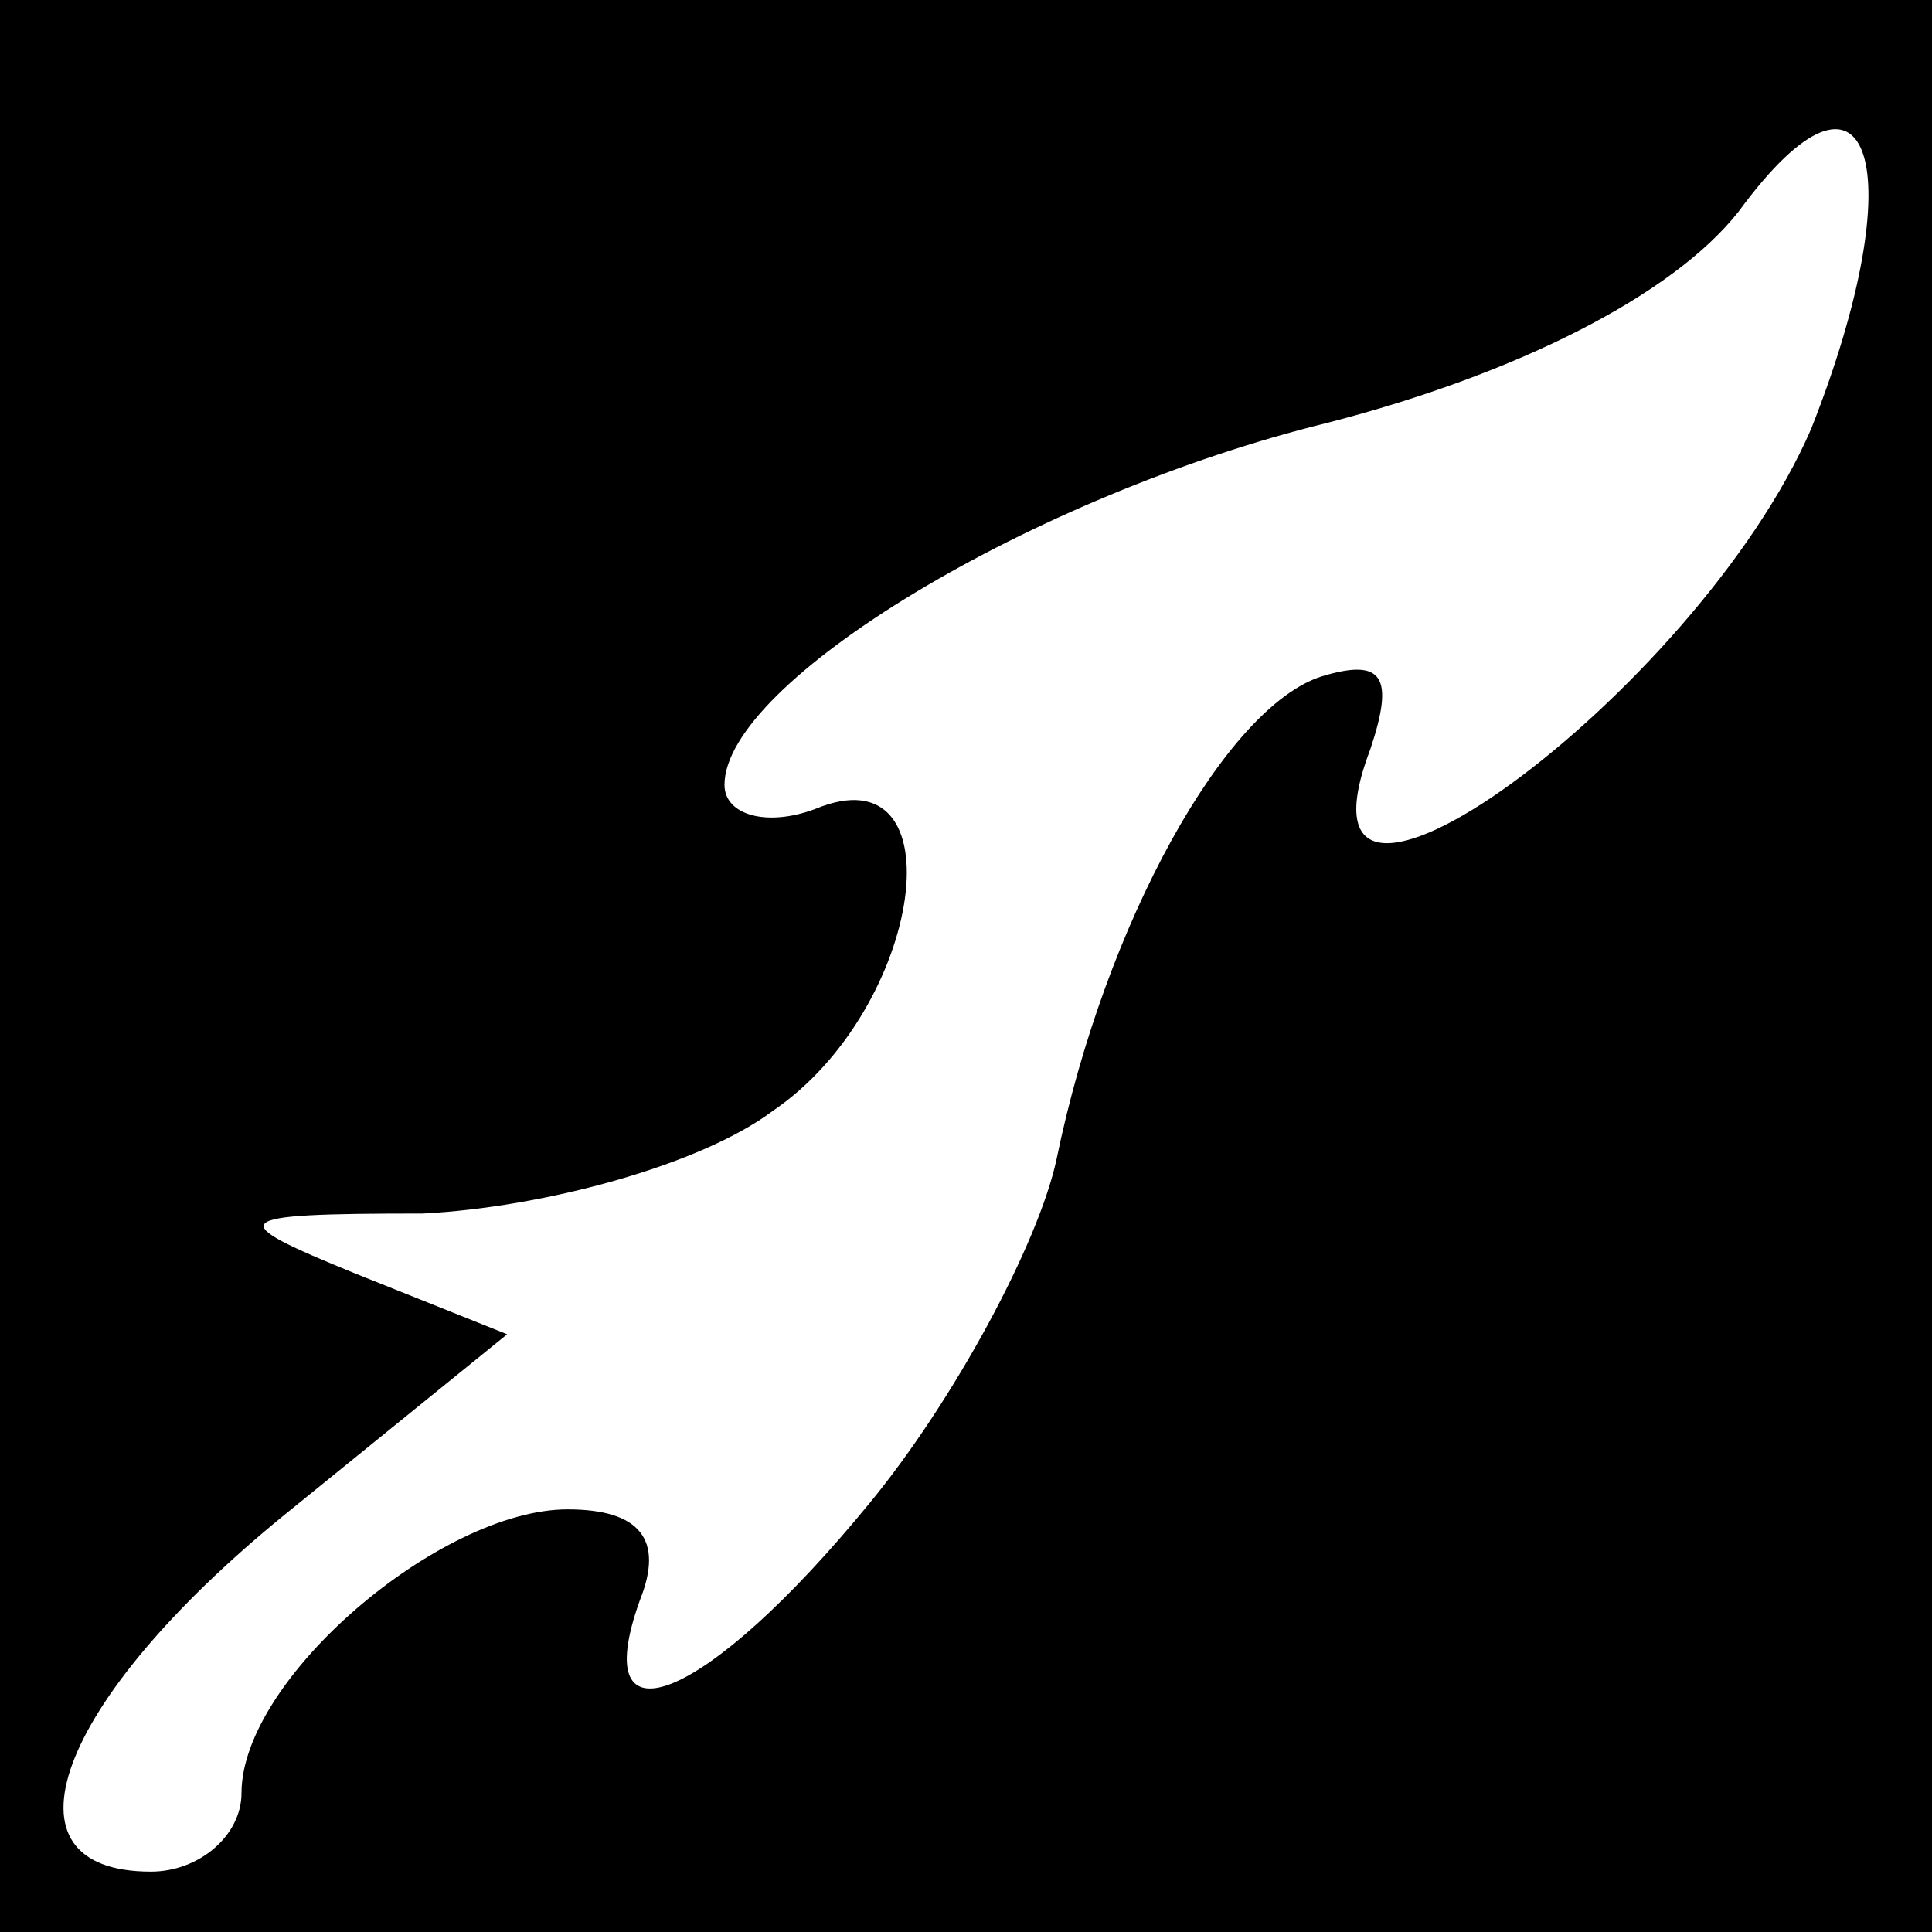 <?xml version="1.0" standalone="no"?>
<!DOCTYPE svg PUBLIC "-//W3C//DTD SVG 20010904//EN"
 "http://www.w3.org/TR/2001/REC-SVG-20010904/DTD/svg10.dtd">
<svg version="1.0" xmlns="http://www.w3.org/2000/svg"
 width="32pt" height="32pt" viewBox="0 0 32 32"
 preserveAspectRatio="xMidYMid meet">
<rect x="0" y="0" width="32" height="32" fill="#808080" stroke="none"/>
<g transform="translate(0,32) scale(0.1,-0.1)"
fill="#000000" stroke="none">
<path fill="#000000" stroke="none" d="M0 160 l0 -160 160 0 160 0 0 160 0
160 -160 0 -160 0 0 -160z"/>
<path fill="#ffffff" stroke="none" d="M300 249 c-19 -44 -89 -95 -73 -53 4
12 2 15 -8 12 -16 -5 -36 -41 -44 -80 -3 -14 -17 -40 -31 -57 -27 -33 -47 -41
-38 -16 4 10 0 15 -12 15 -21 0 -54 -28 -54 -47 0 -7 -7 -13 -15 -13 -26 0
-16 28 22 59 l37 30 -25 10 c-22 9 -22 10 11 10 20 1 46 8 58 17 25 17 31 60
7 50 -8 -3 -15 -1 -15 4 0 17 51 48 100 60 31 8 57 21 68 35 22 30 29 7 12
-36z"/>
</g>
</svg>
